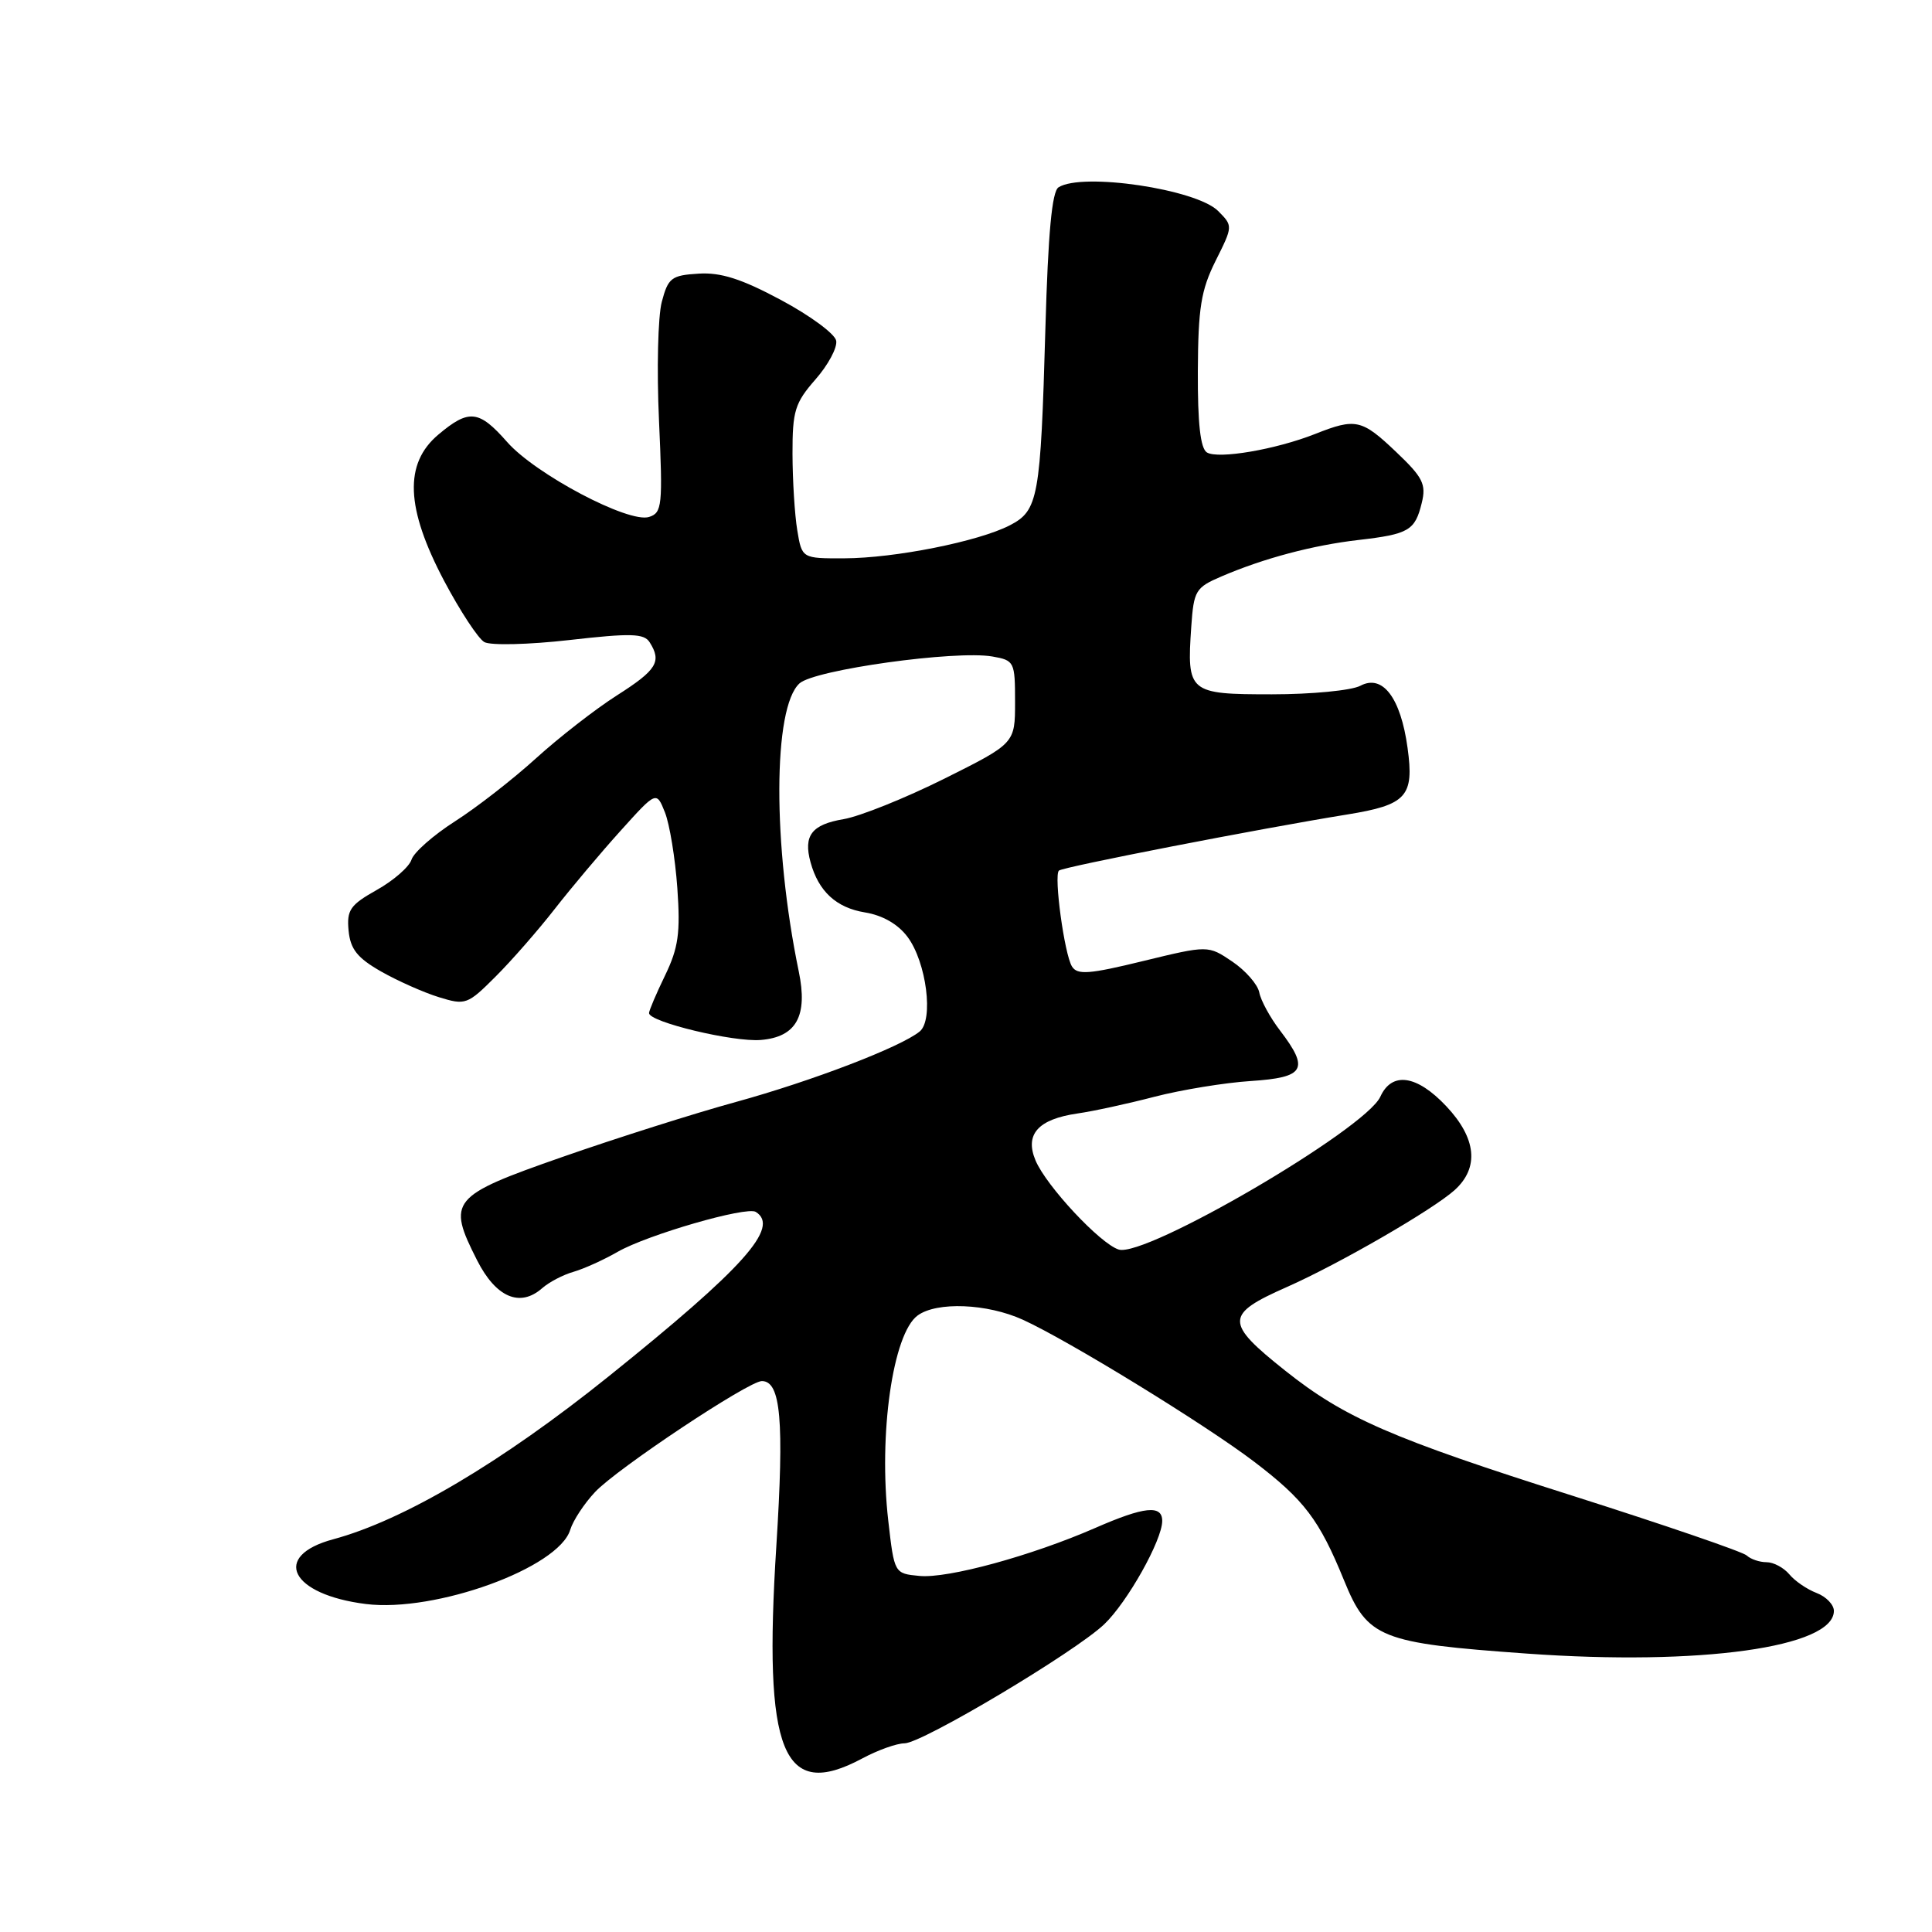 <?xml version="1.0" encoding="UTF-8" standalone="no"?>
<!DOCTYPE svg PUBLIC "-//W3C//DTD SVG 1.1//EN" "http://www.w3.org/Graphics/SVG/1.1/DTD/svg11.dtd" >
<svg xmlns="http://www.w3.org/2000/svg" xmlns:xlink="http://www.w3.org/1999/xlink" version="1.1" viewBox="0 0 256 256">
 <g >
 <path fill="currentColor"
d=" M 114.26 233.00 C 116.31 231.90 118.83 231.00 119.85 231.00 C 122.17 231.00 142.41 218.93 146.31 215.23 C 149.37 212.32 154.00 204.08 154.00 201.53 C 154.00 199.37 151.62 199.62 145.13 202.46 C 136.65 206.16 125.59 209.18 121.84 208.82 C 118.50 208.50 118.50 208.50 117.70 201.50 C 116.39 190.06 118.30 176.72 121.59 174.31 C 124.13 172.45 130.80 172.72 135.53 174.87 C 141.55 177.61 159.72 188.76 166.19 193.69 C 172.83 198.75 174.81 201.36 178.09 209.40 C 181.21 217.07 182.84 217.72 202.34 219.11 C 225.27 220.75 243.00 218.28 243.00 213.45 C 243.00 212.63 241.97 211.56 240.71 211.08 C 239.45 210.60 237.82 209.49 237.09 208.60 C 236.35 207.72 235.00 207.00 234.08 207.00 C 233.15 207.00 231.97 206.60 231.45 206.11 C 230.93 205.62 220.56 202.07 208.42 198.21 C 184.36 190.58 178.18 187.89 170.31 181.63 C 162.27 175.24 162.29 174.17 170.51 170.54 C 177.45 167.47 189.88 160.28 192.75 157.69 C 196.03 154.72 195.64 150.82 191.63 146.57 C 187.73 142.43 184.43 141.96 182.90 145.32 C 180.93 149.64 151.75 166.69 148.23 165.57 C 145.78 164.80 138.65 157.16 137.22 153.78 C 135.75 150.31 137.54 148.30 142.78 147.54 C 144.83 147.25 149.43 146.25 153.00 145.32 C 156.57 144.40 162.31 143.46 165.75 143.24 C 172.90 142.77 173.53 141.69 169.62 136.56 C 168.30 134.84 167.06 132.57 166.86 131.50 C 166.65 130.44 165.04 128.60 163.28 127.41 C 160.08 125.25 160.08 125.25 151.48 127.34 C 144.32 129.09 142.75 129.21 142.04 128.06 C 141.04 126.44 139.62 116.04 140.31 115.36 C 140.78 114.88 167.03 109.78 178.48 107.93 C 186.39 106.65 187.40 105.54 186.51 99.10 C 185.60 92.45 183.20 89.29 180.25 90.87 C 179.08 91.49 173.81 92.00 168.53 92.00 C 157.50 92.00 157.25 91.79 157.85 83.03 C 158.18 78.25 158.42 77.85 161.85 76.38 C 167.47 73.97 173.95 72.25 180.01 71.55 C 186.68 70.78 187.50 70.30 188.39 66.64 C 189.00 64.17 188.54 63.25 185.00 59.89 C 180.44 55.55 179.64 55.37 174.27 57.50 C 169.06 59.56 161.41 60.87 159.92 59.95 C 159.06 59.42 158.69 56.09 158.72 49.19 C 158.76 40.80 159.14 38.45 161.07 34.57 C 163.38 29.95 163.38 29.94 161.40 27.95 C 158.50 25.06 143.41 22.82 140.26 24.82 C 139.39 25.37 138.88 30.86 138.52 43.52 C 137.88 66.02 137.59 67.65 133.80 69.61 C 129.65 71.75 118.57 73.96 111.88 73.98 C 106.26 74.00 106.26 74.00 105.64 70.25 C 105.30 68.19 105.02 63.63 105.01 60.13 C 105.00 54.45 105.33 53.39 108.05 50.28 C 109.73 48.37 110.97 46.06 110.80 45.15 C 110.64 44.24 107.35 41.82 103.50 39.76 C 98.26 36.95 95.51 36.07 92.56 36.26 C 88.97 36.48 88.53 36.81 87.69 40.00 C 87.18 41.92 87.01 48.99 87.32 55.70 C 87.83 67.01 87.74 67.95 86.00 68.50 C 83.30 69.36 70.94 62.83 67.20 58.57 C 63.46 54.32 62.14 54.17 58.08 57.59 C 53.52 61.43 53.75 67.31 58.85 76.97 C 60.97 80.97 63.37 84.63 64.18 85.08 C 65.00 85.54 70.06 85.42 75.43 84.81 C 83.59 83.88 85.34 83.93 86.08 85.10 C 87.71 87.67 87.04 88.77 81.75 92.14 C 78.86 93.98 74.03 97.75 71.00 100.50 C 67.97 103.25 63.16 107.00 60.29 108.83 C 57.43 110.66 54.84 112.94 54.53 113.90 C 54.23 114.86 52.16 116.67 49.93 117.92 C 46.39 119.91 45.93 120.58 46.19 123.32 C 46.43 125.78 47.36 126.94 50.50 128.73 C 52.70 129.98 56.14 131.51 58.15 132.13 C 61.67 133.22 61.95 133.12 65.65 129.42 C 67.77 127.31 71.30 123.27 73.50 120.45 C 75.70 117.63 79.63 112.96 82.24 110.07 C 86.98 104.81 86.98 104.81 88.11 107.65 C 88.73 109.22 89.47 113.73 89.75 117.67 C 90.17 123.63 89.89 125.59 88.13 129.24 C 86.96 131.65 86.00 133.91 86.00 134.24 C 86.00 135.42 97.21 138.11 100.82 137.80 C 105.52 137.41 107.07 134.62 105.84 128.72 C 102.37 111.95 102.41 93.75 105.94 90.55 C 107.94 88.74 126.63 86.14 131.50 86.99 C 134.41 87.50 134.50 87.69 134.50 93.01 C 134.50 98.50 134.50 98.50 125.11 103.19 C 119.95 105.76 113.95 108.17 111.79 108.54 C 107.56 109.25 106.43 110.71 107.40 114.25 C 108.46 118.12 110.81 120.28 114.61 120.90 C 116.95 121.28 119.00 122.46 120.25 124.14 C 122.76 127.49 123.74 135.15 121.86 136.68 C 119.34 138.74 107.57 143.25 97.50 146.02 C 92.00 147.53 81.65 150.81 74.50 153.31 C 59.70 158.48 59.21 159.09 63.22 167.00 C 65.71 171.91 68.89 173.28 71.83 170.70 C 72.75 169.89 74.62 168.91 76.00 168.52 C 77.38 168.12 80.01 166.93 81.85 165.87 C 85.80 163.61 98.90 159.82 100.14 160.58 C 103.39 162.60 98.57 167.99 80.61 182.41 C 66.48 193.76 53.48 201.45 44.16 203.96 C 35.92 206.18 38.50 211.29 48.48 212.54 C 57.69 213.69 74.04 207.75 75.56 202.70 C 75.93 201.49 77.40 199.24 78.85 197.70 C 81.74 194.61 99.19 183.00 100.95 183.00 C 103.46 183.00 103.92 188.21 102.87 204.83 C 101.12 232.28 103.70 238.66 114.26 233.00 Z "/>
</g>
</svg>